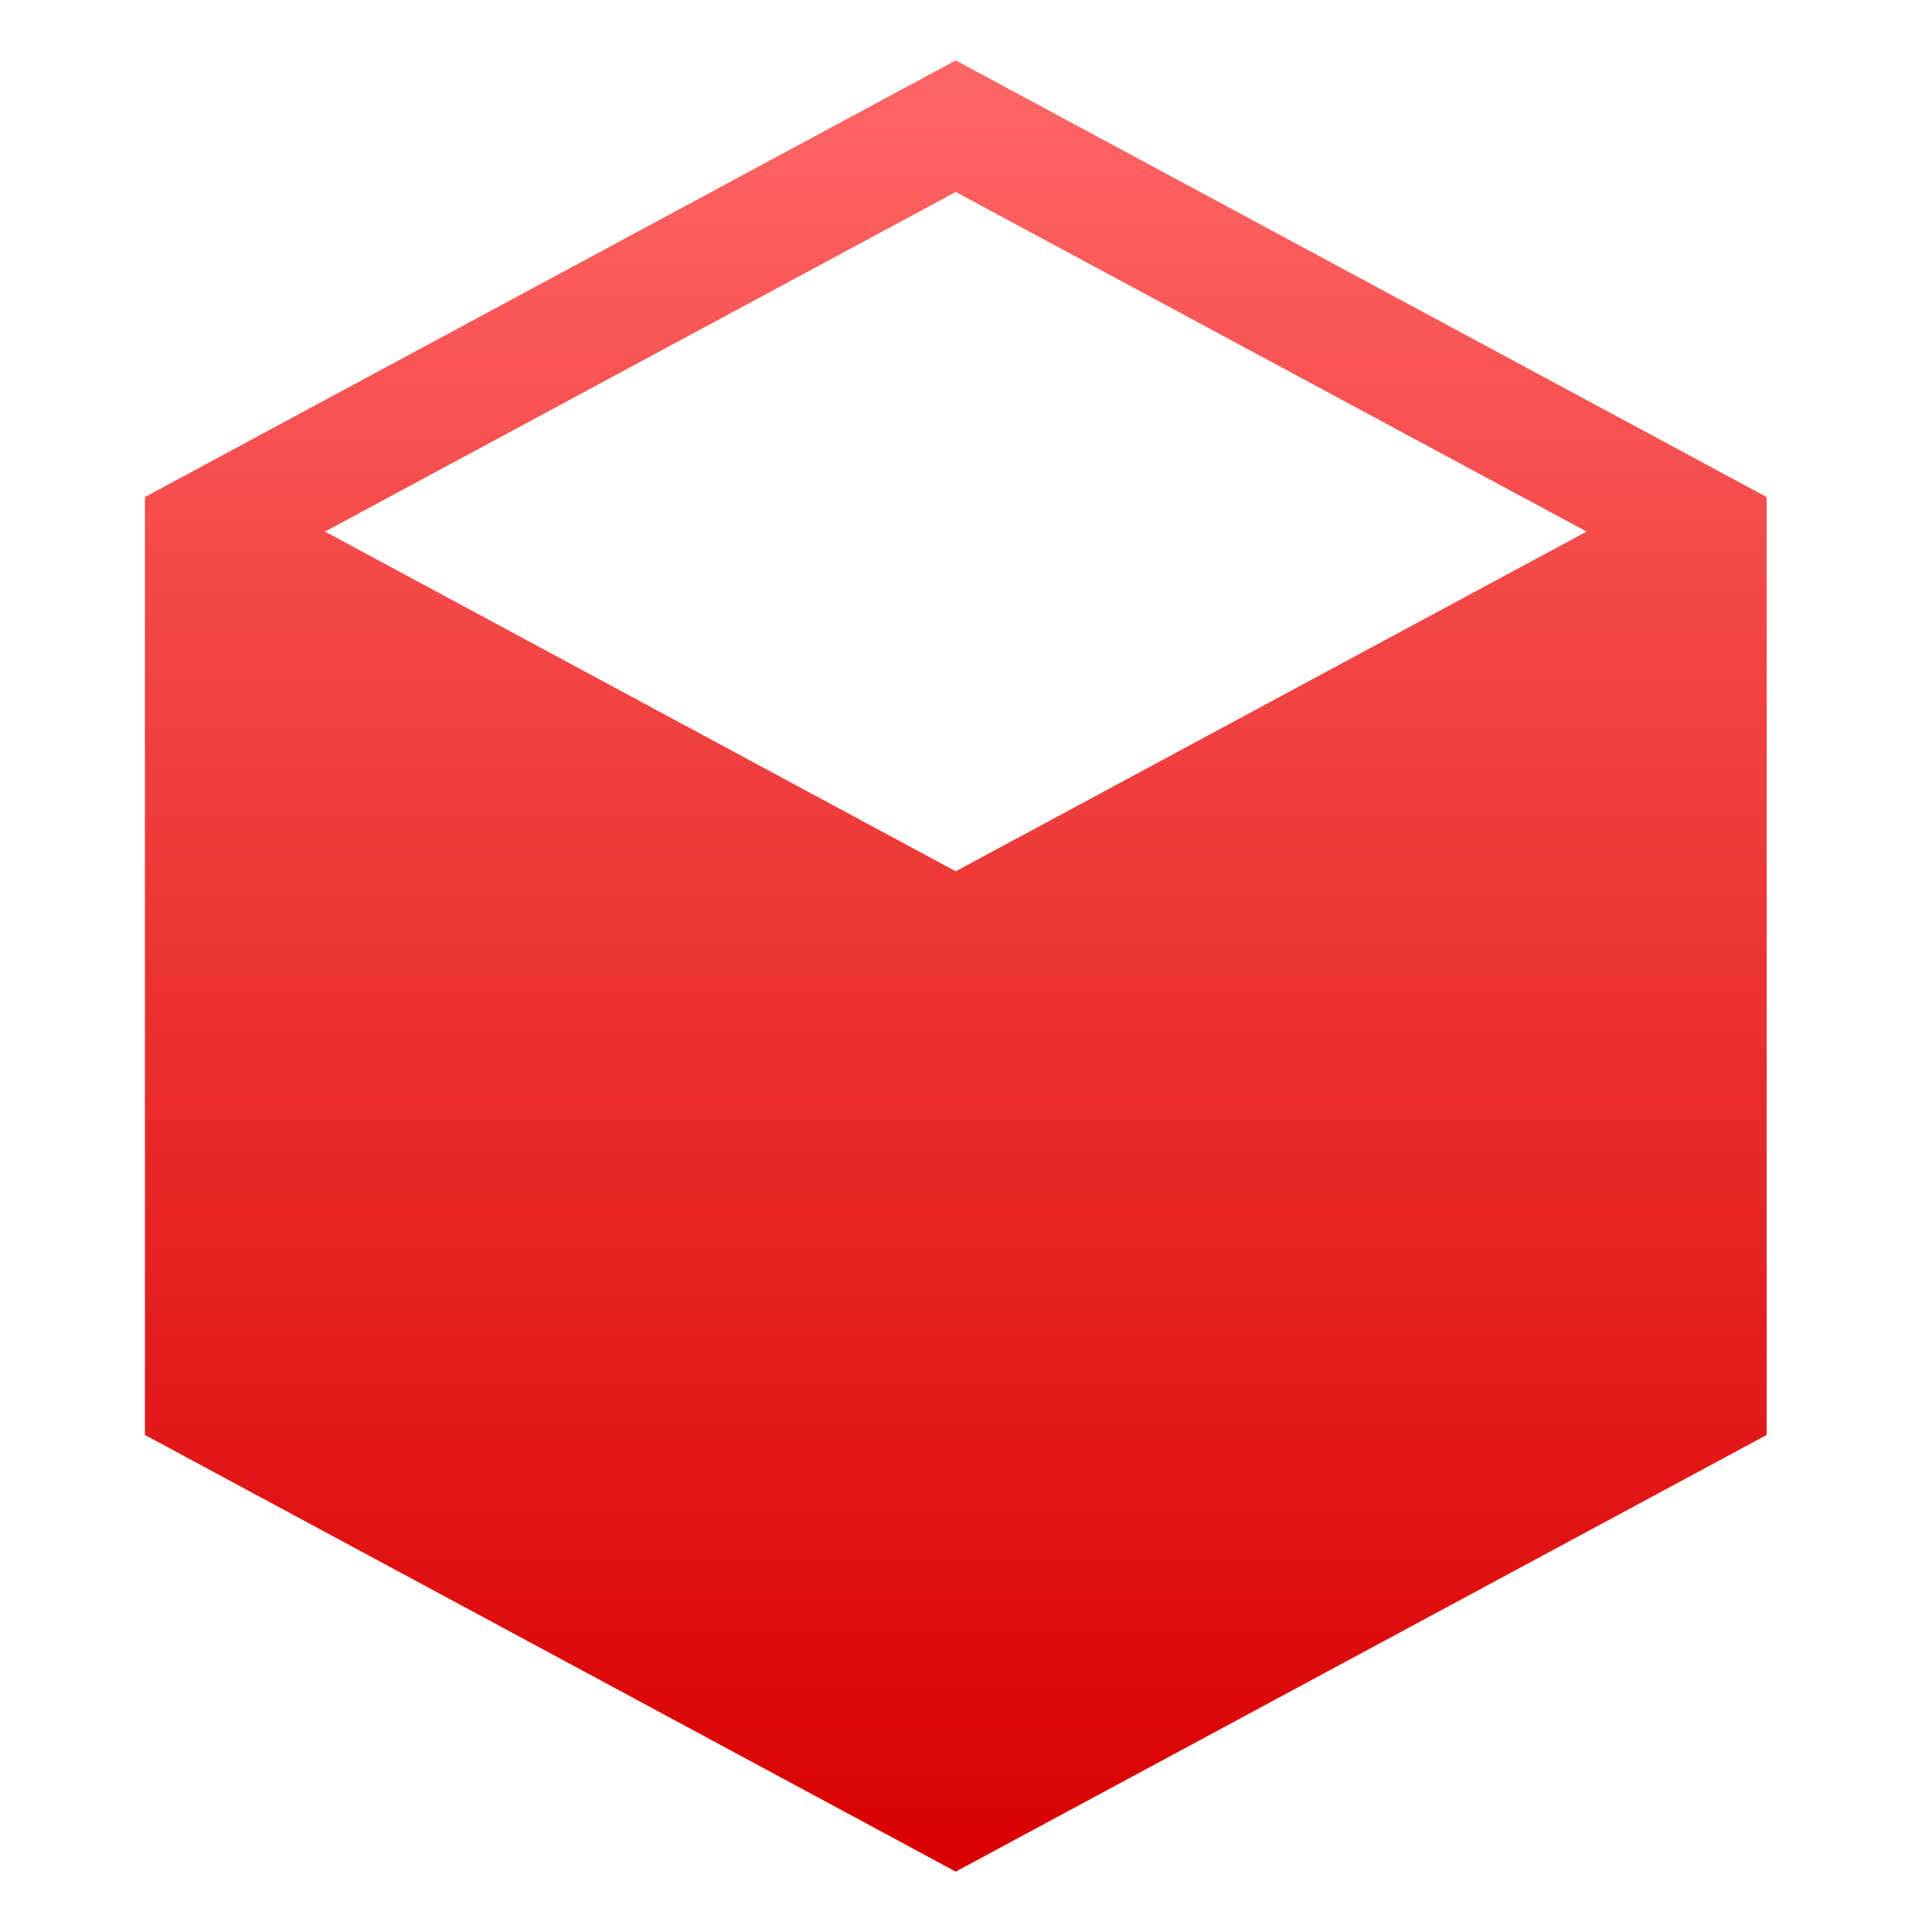 <svg xmlns="http://www.w3.org/2000/svg" xmlns:xlink="http://www.w3.org/1999/xlink" width="64" height="64" viewBox="0 0 64 64" version="1.1">
<defs>
<linearGradient id="linear0" gradientUnits="userSpaceOnUse" x1="0" y1="0" x2="0" y2="1" gradientTransform="matrix(53.723,0,0,60,4.801,2)">
<stop offset="0" style="stop-color:#ff6666;stop-opacity:1;"/>
<stop offset="1" style="stop-color:#d90000;stop-opacity:1;"/>
</linearGradient>
</defs>
<g id="surface1">
<path style=" stroke:none;fill-rule:evenodd;fill:url(#linear0);" d="M 31.66 2 L 4.801 16.465 L 4.801 47.535 L 31.66 62 L 58.523 47.535 L 58.523 16.465 Z M 31.66 6.359 L 52.559 17.609 L 31.66 28.863 L 10.766 17.609 Z M 31.66 6.359 "/>
</g>
</svg>
